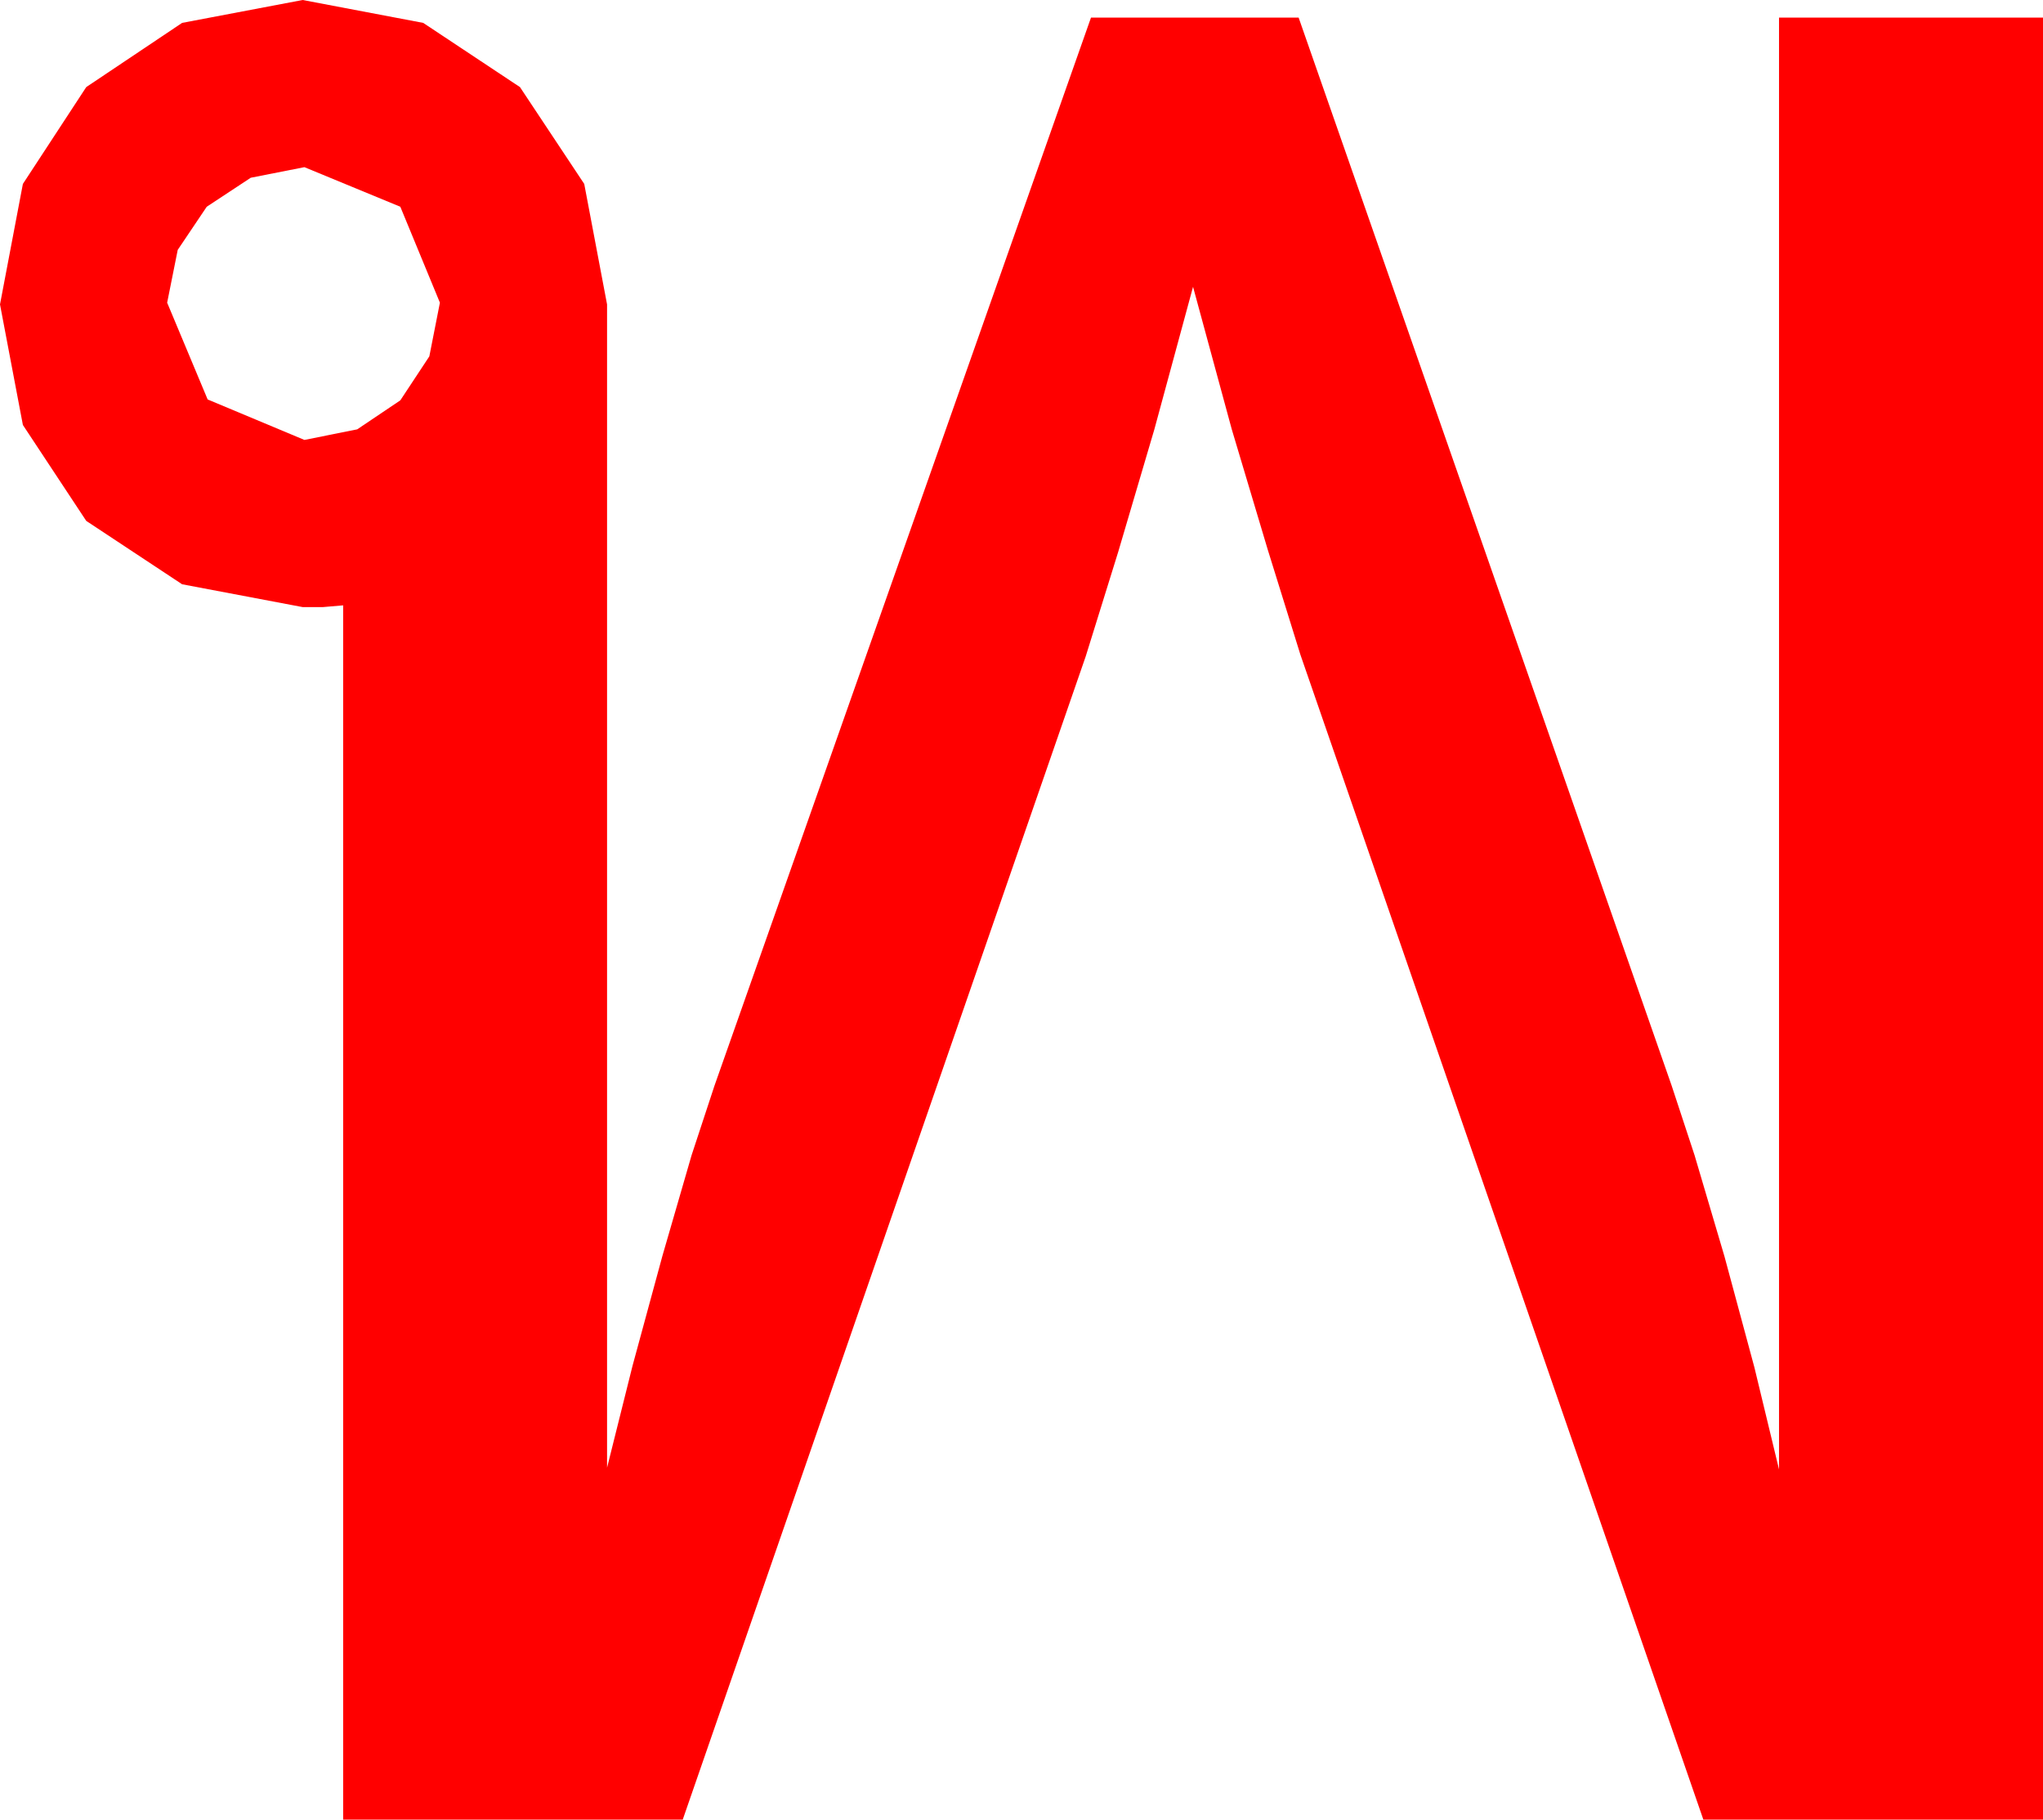 <?xml version="1.0" encoding="utf-8"?>
<!DOCTYPE svg PUBLIC "-//W3C//DTD SVG 1.1//EN" "http://www.w3.org/Graphics/SVG/1.1/DTD/svg11.dtd">
<svg width="34.014" height="30.293" xmlns="http://www.w3.org/2000/svg" xmlns:xlink="http://www.w3.org/1999/xlink" xmlns:xml="http://www.w3.org/XML/1998/namespace" version="1.1">
  <g>
    <g>
      <path style="fill:#FF0000;fill-opacity:1" d="M5.068,2.783L4.175,2.959 3.442,3.442 2.959,4.16 2.783,5.039 3.457,6.65 5.068,7.324 5.947,7.148 6.665,6.665 7.148,5.933 7.324,5.039 6.665,3.442 5.068,2.783z M5.039,0L7.046,0.381 8.657,1.45 9.727,3.062 10.107,5.068 10.107,24.434 10.532,22.734 11.03,20.903 11.514,19.233 11.895,18.076 18.164,0.293 21.621,0.293 27.832,18.076 28.213,19.233 28.711,20.918 29.209,22.764 29.619,24.463 29.619,0.293 34.014,0.293 34.014,30.293 28.359,30.293 21.65,10.898 21.108,9.155 20.508,7.148 19.863,4.775 19.219,7.148 18.618,9.185 18.076,10.928 11.367,30.293 5.713,30.293 5.713,10.078 5.376,10.107 5.039,10.107 3.032,9.727 1.436,8.672 0.381,7.075 0,5.068 0.381,3.062 1.436,1.45 3.032,0.381 5.039,0z" />
    </g>
  </g>
</svg>